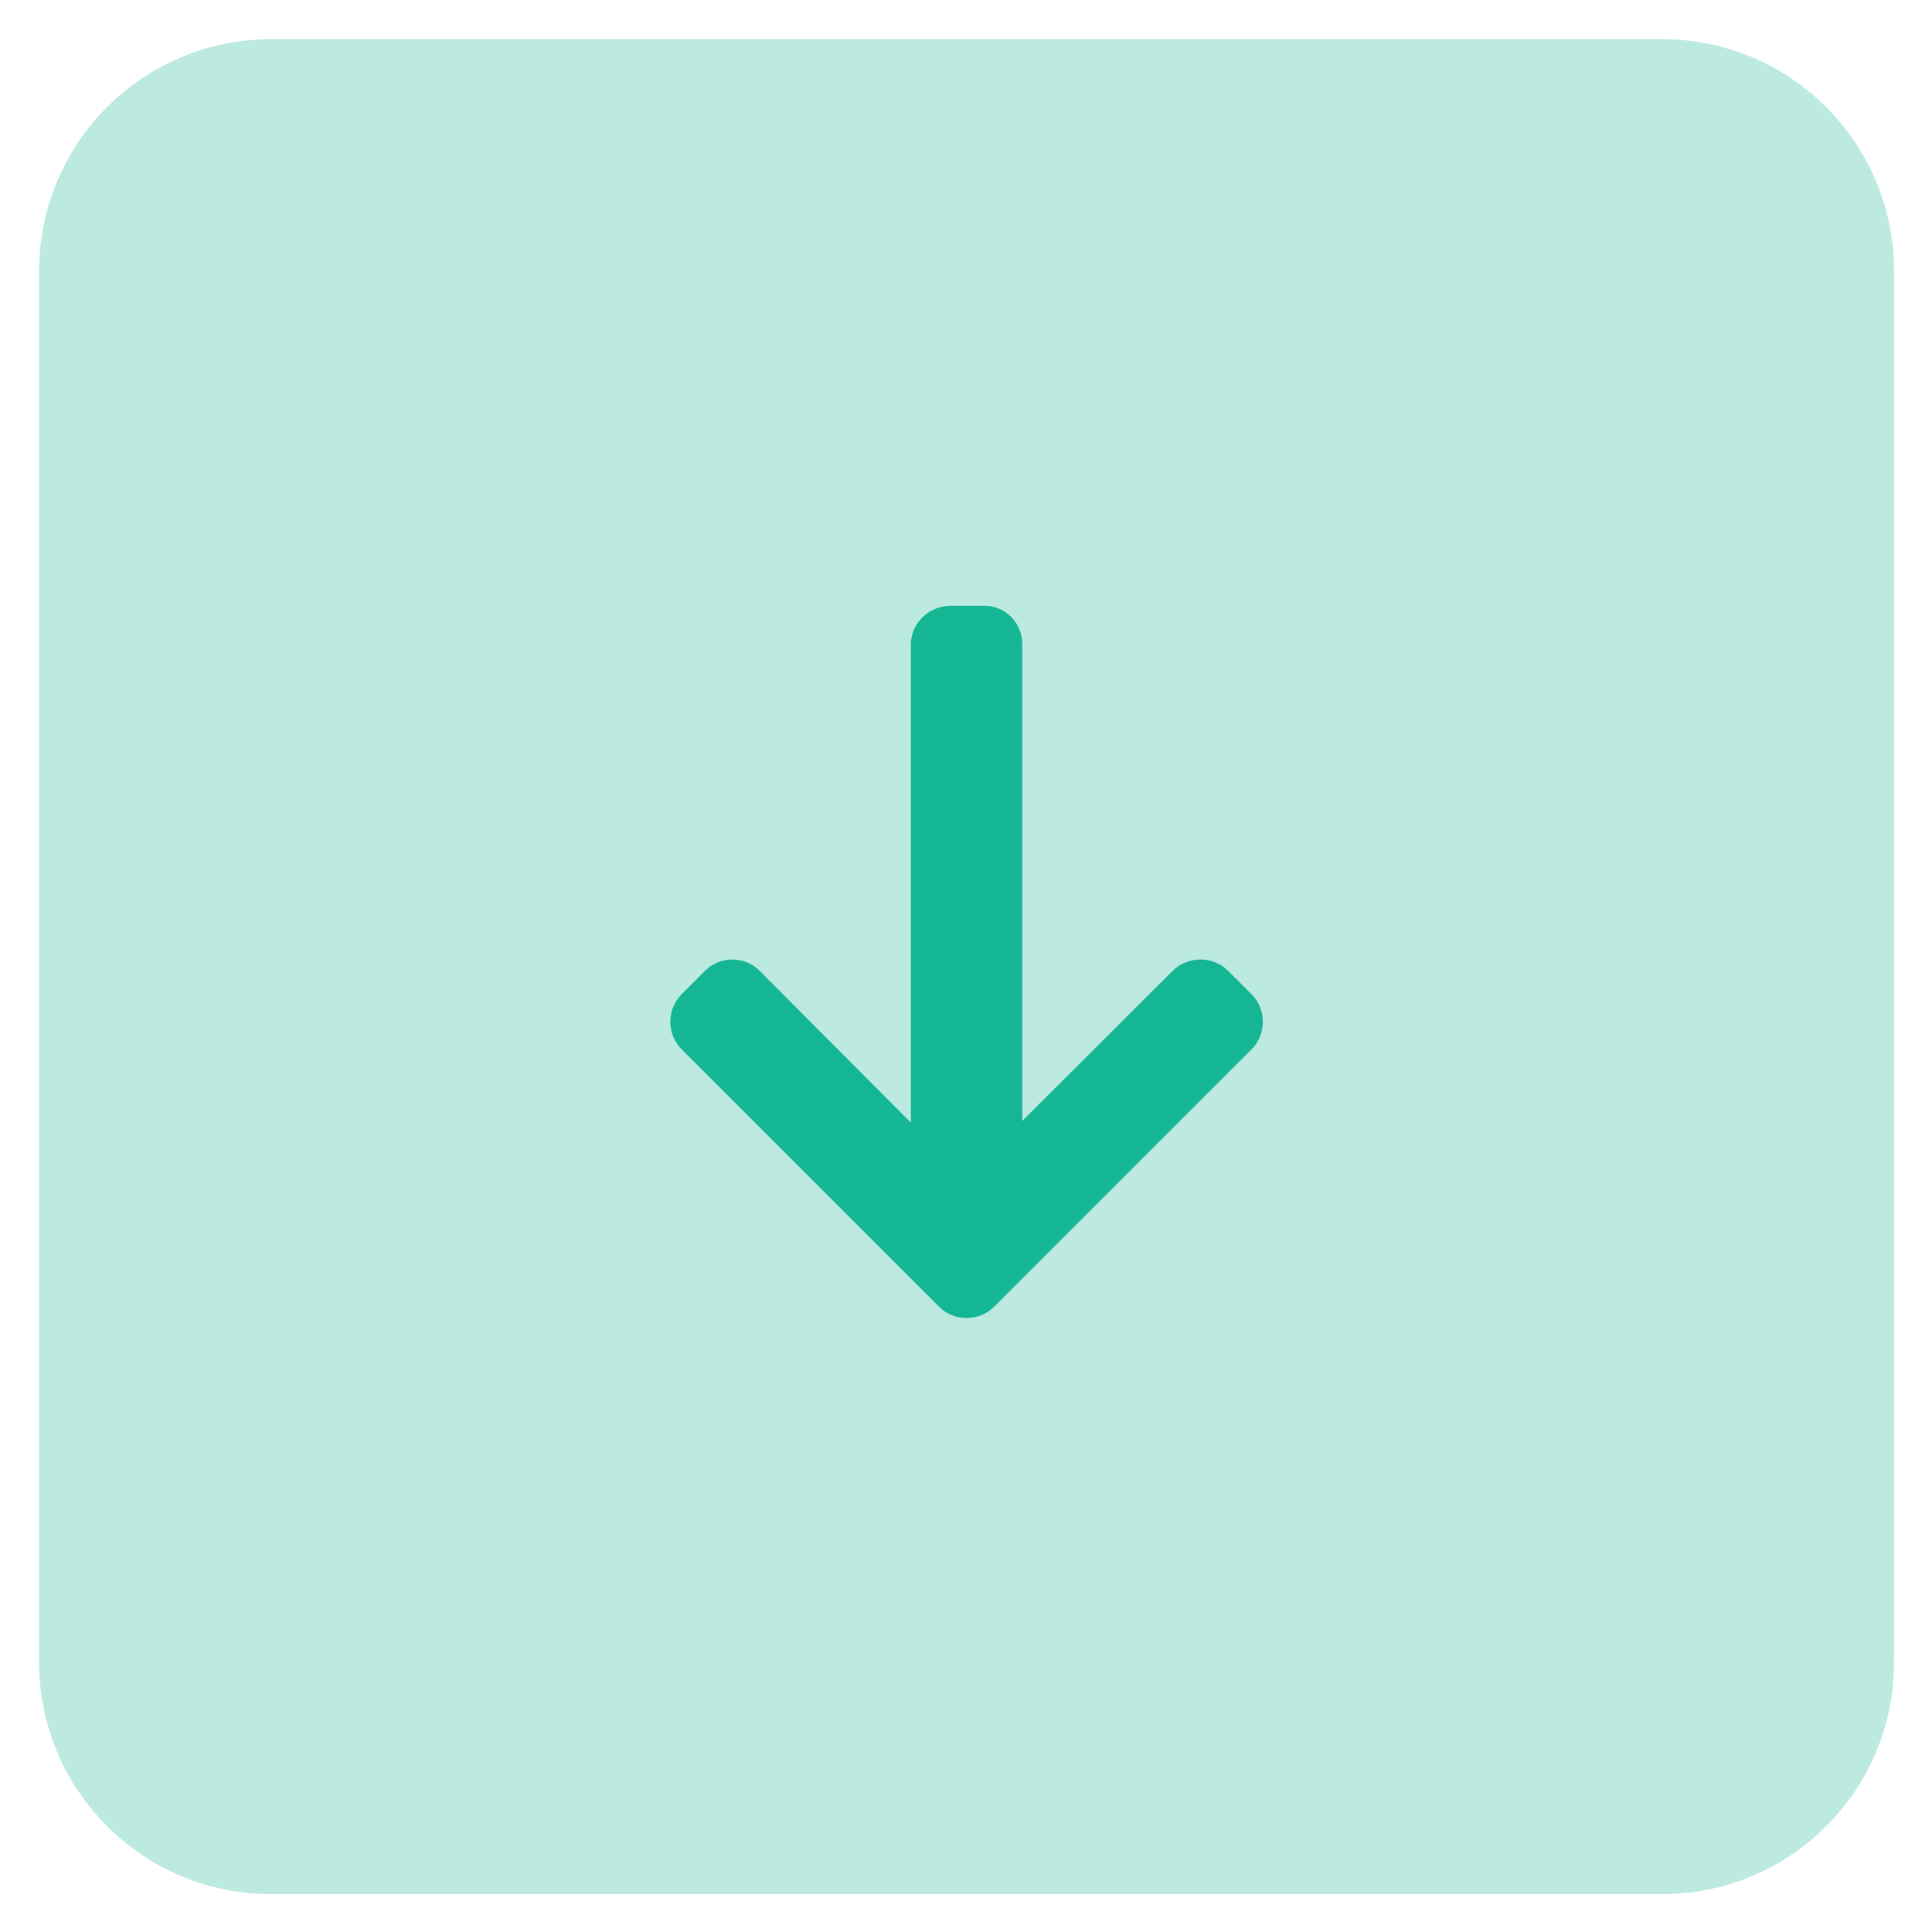 <?xml version="1.0" encoding="UTF-8"?>
<svg width="25px" height="25px" viewBox="0 0 25 25" version="1.1" xmlns="http://www.w3.org/2000/svg" xmlns:xlink="http://www.w3.org/1999/xlink">
    <title>icon-buy</title>
    <g id="Web" stroke="none" stroke-width="1" fill="none" fill-rule="evenodd">
        <g id="My-positions" transform="translate(-531, -277)" fill="#15B694">
            <g id="Group-7" transform="translate(99, 142.71)">
                <g id="Group-16-Copy" transform="translate(1, 118.5)">
                    <g id="icon-buy" transform="translate(431, 15.79)">
                        <path d="M3.507,0.507 L21.51,0.507 C23.166,0.507 24.51,1.85 24.51,3.507 L24.51,21.51 C24.51,23.166 23.166,24.51 21.51,24.51 L3.507,24.51 C1.85,24.51 0.507,23.166 0.507,21.51 L0.507,3.507 C0.507,1.85 1.85,0.507 3.507,0.507 Z" id="Rectangle" opacity="0.282" transform="translate(12.508, 12.508) rotate(450) translate(-12.508, -12.508) "></path>
                        <g id="next-(10)" transform="translate(8.476, 7.395)" fill-rule="nonzero">
                            <path d="M8.493,4.693 L5.165,1.365 C5.07,1.27 4.943,1.218 4.808,1.218 C4.673,1.218 4.546,1.27 4.451,1.365 L4.149,1.667 C4.054,1.762 4.002,1.889 4.002,2.024 C4.002,2.159 4.054,2.29 4.149,2.385 L6.091,4.331 L-0.078,4.331 C-0.356,4.331 -0.576,4.548 -0.576,4.827 L-0.576,5.254 C-0.576,5.532 -0.356,5.772 -0.078,5.772 L6.113,5.772 L4.149,7.729 C4.054,7.824 4.002,7.947 4.002,8.082 C4.002,8.217 4.054,8.342 4.149,8.437 L4.451,8.738 C4.546,8.833 4.673,8.885 4.808,8.885 C4.943,8.885 5.07,8.833 5.165,8.738 L8.493,5.409 C8.589,5.314 8.641,5.187 8.641,5.051 C8.641,4.916 8.589,4.788 8.493,4.693 Z" id="Path" transform="translate(4.032, 5.051) rotate(90) translate(-4.032, -5.051) "></path>
                        </g>
                    </g>
                </g>
            </g>
        </g>
    </g>
</svg>